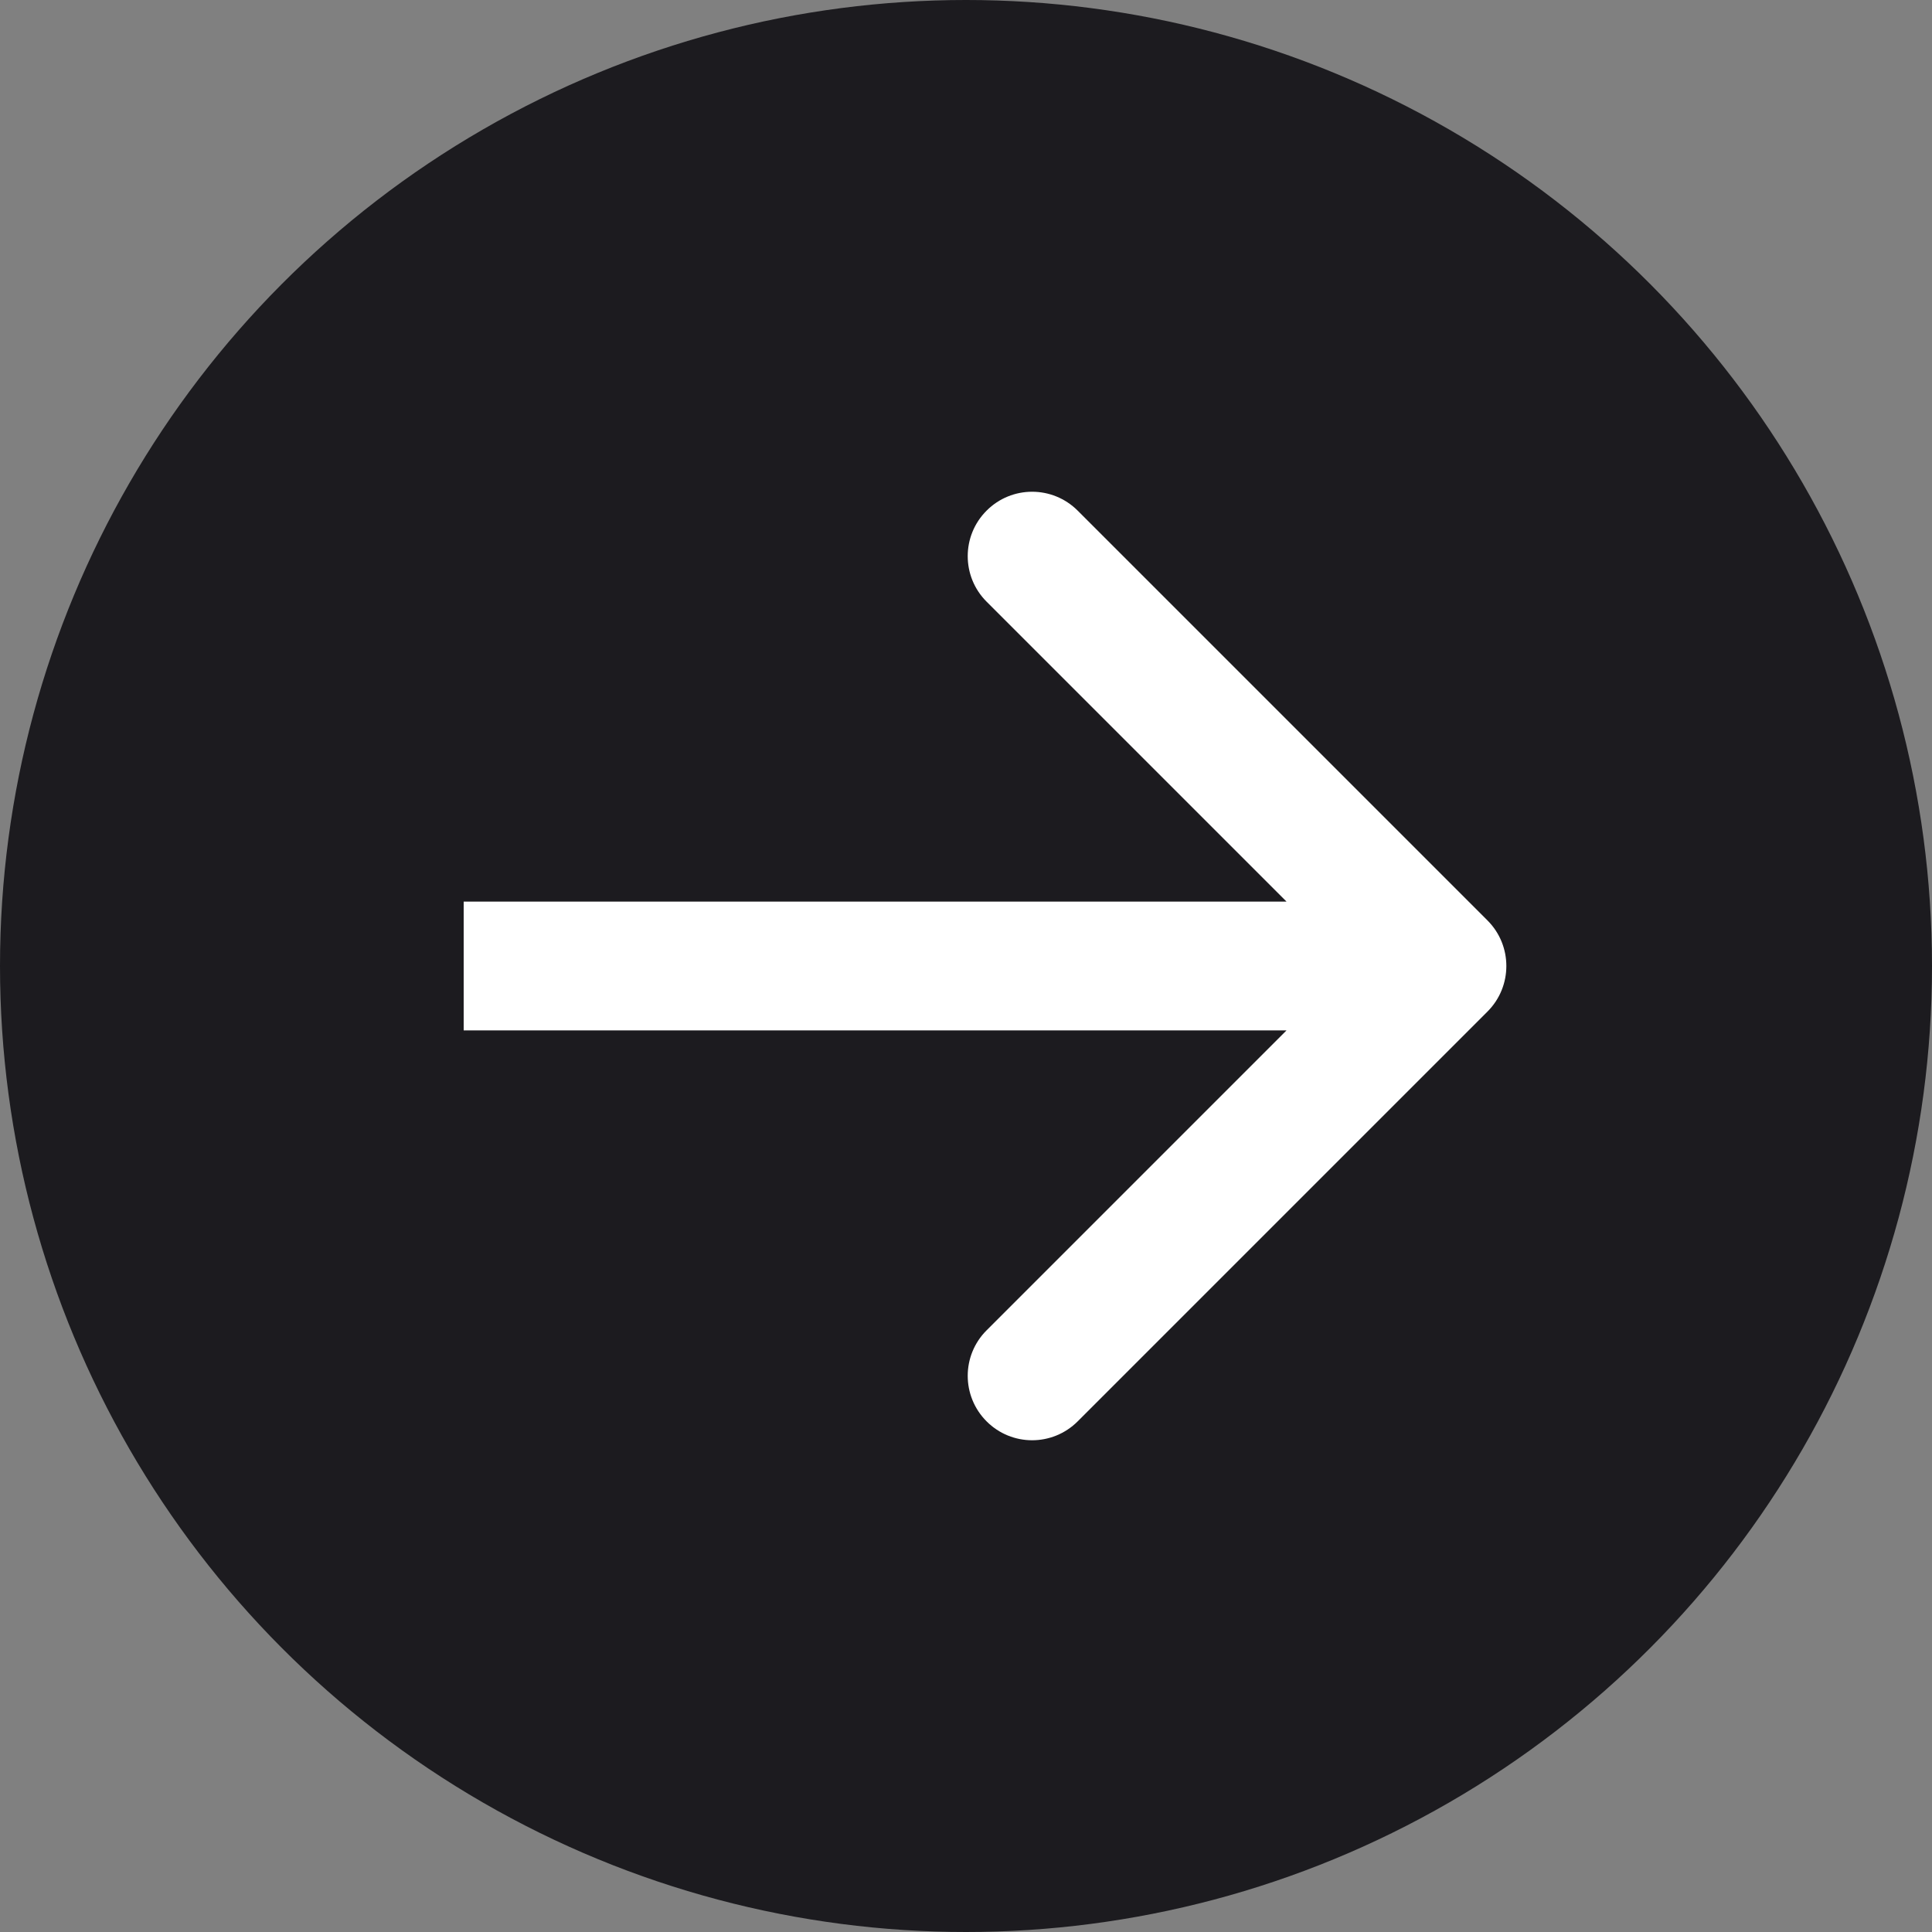 <svg width="25" height="25" viewBox="0 0 30 30" fill="none" xmlns="http://www.w3.org/2000/svg">
<rect x="0" y="0" width="30" height="30" fill="#808080" stroke="none"/>
<circle cx="15" cy="15" r="15" fill="#1C1B1F"/>
<path d="M23.098 15.707C23.488 15.317 23.488 14.683 23.098 14.293L16.734 7.929C16.343 7.538 15.71 7.538 15.32 7.929C14.929 8.319 14.929 8.953 15.32 9.343L20.977 15L15.32 20.657C14.929 21.047 14.929 21.68 15.32 22.071C15.71 22.462 16.343 22.462 16.734 22.071L23.098 15.707ZM7.2 16H22.391V14H7.2V16Z" fill="white"/>
</svg>
